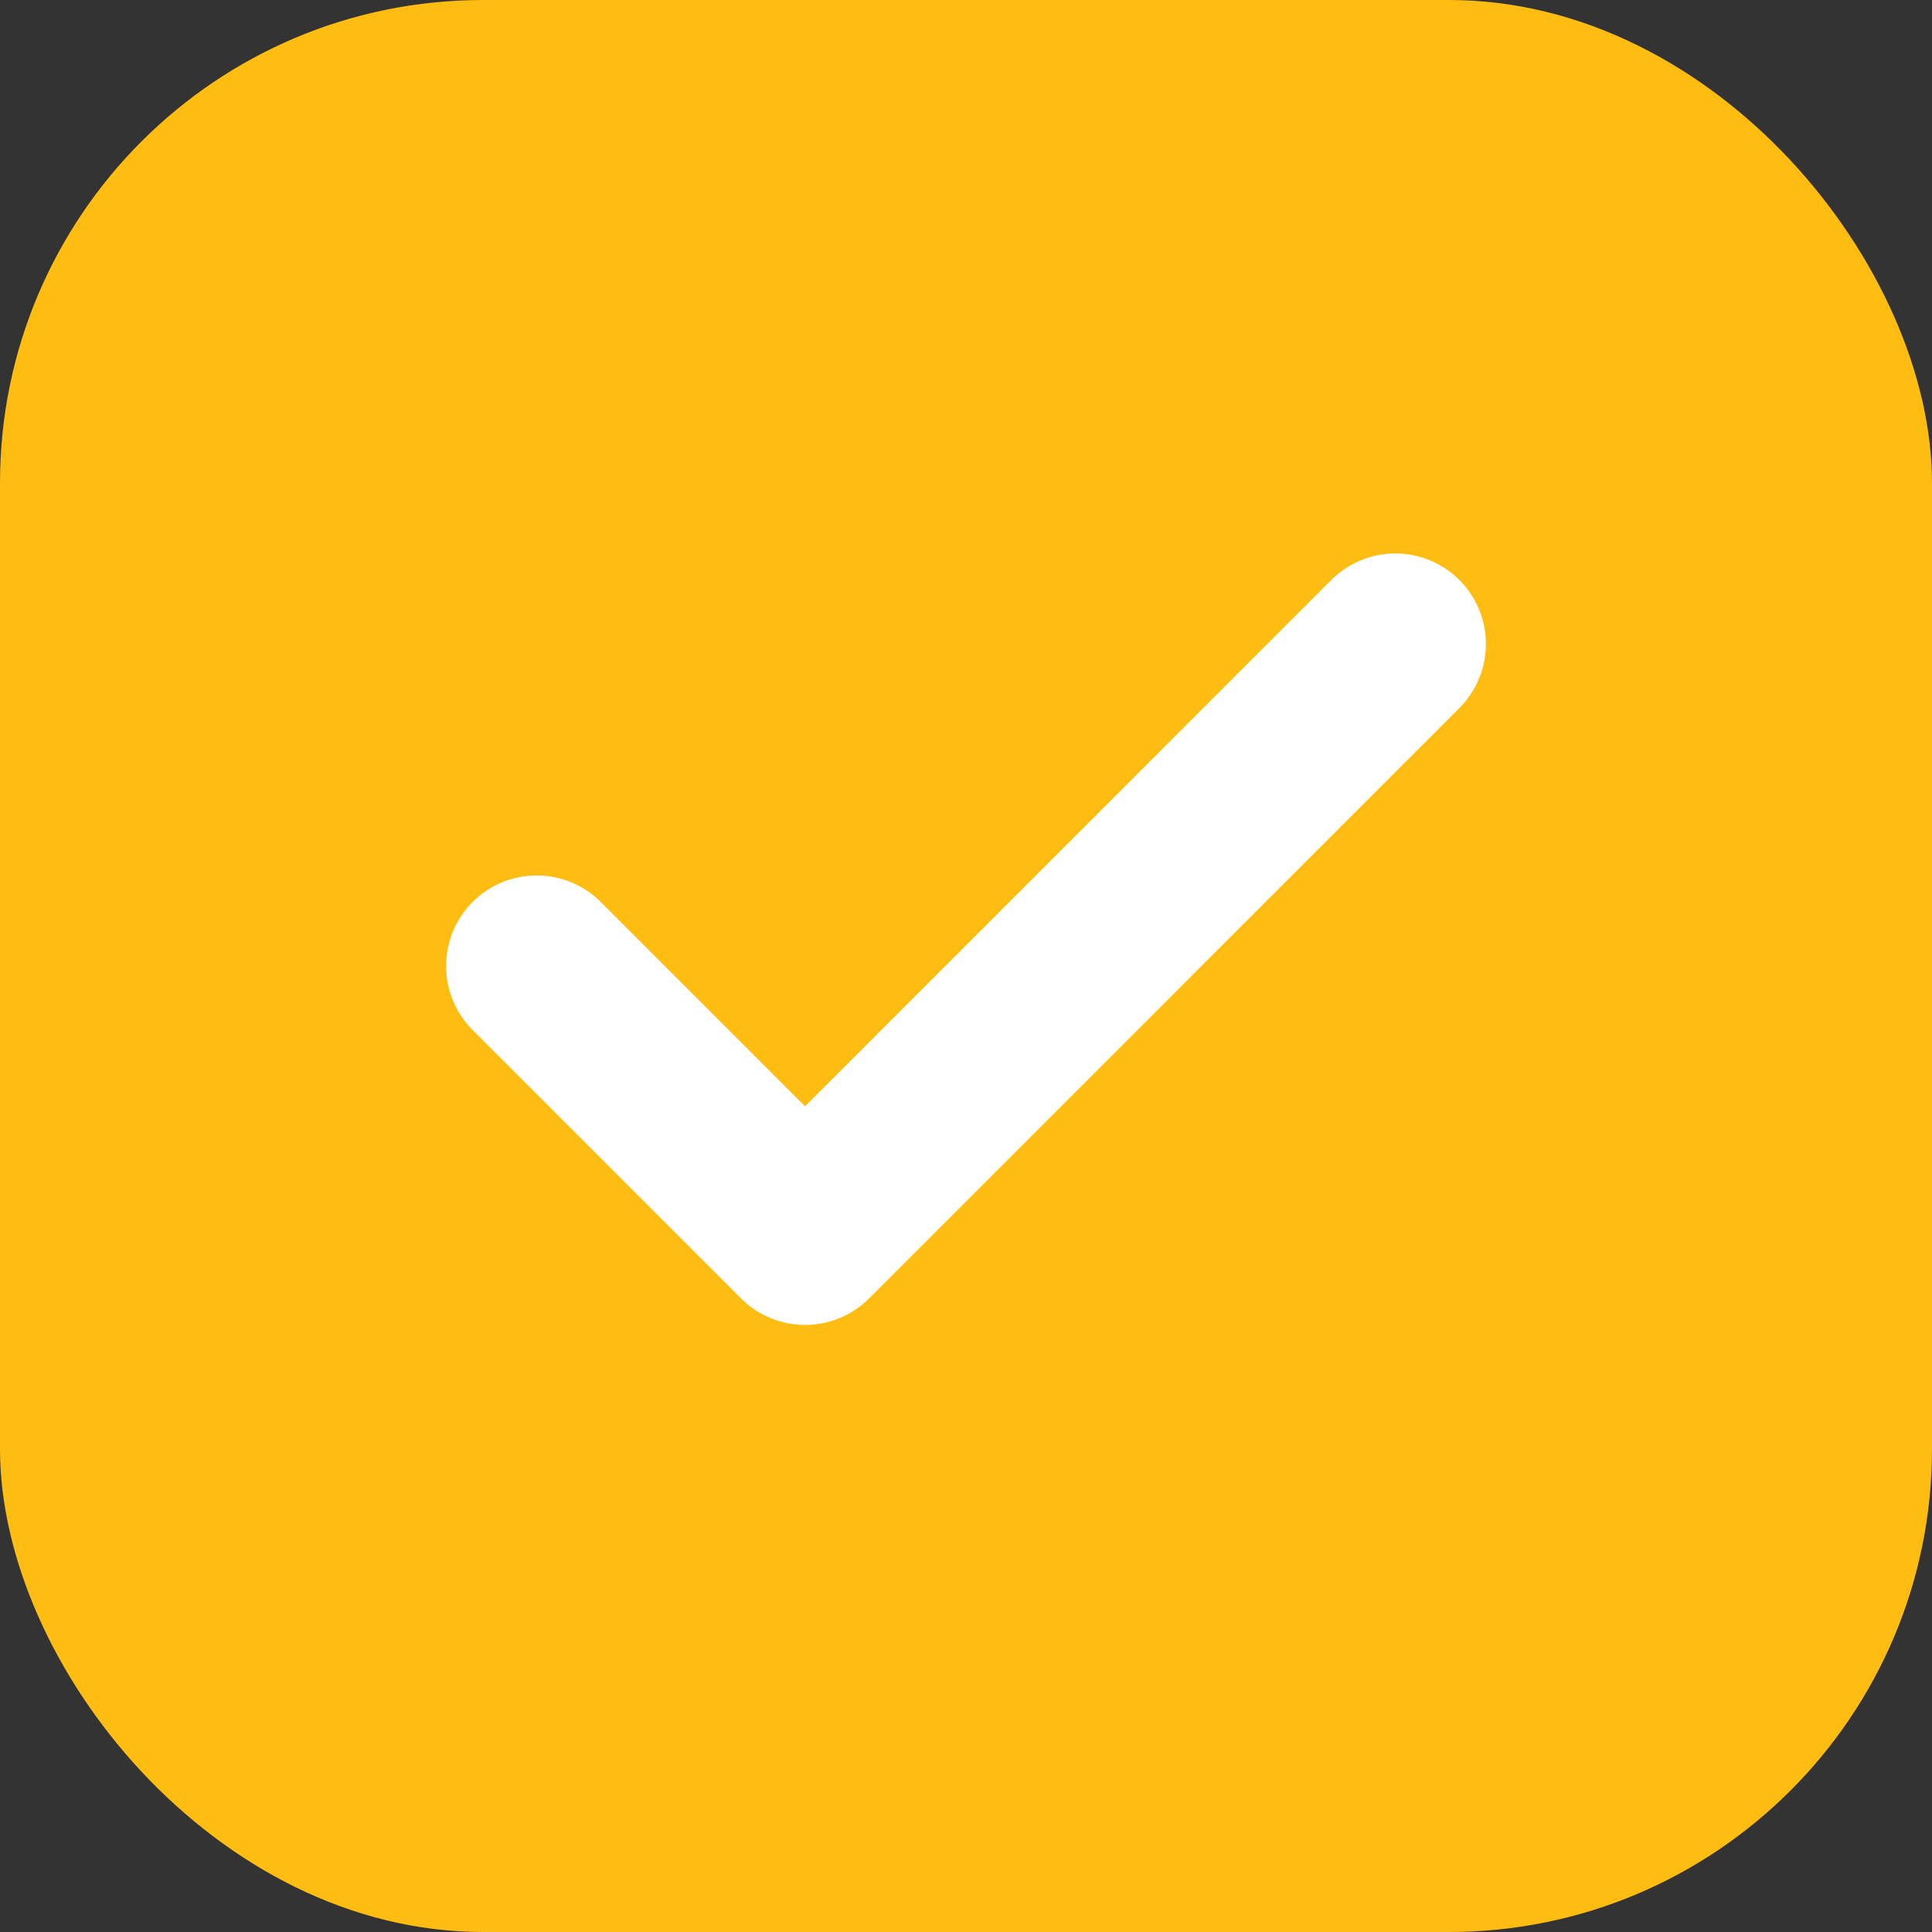 <svg width="32" height="32" viewBox="0 0 32 32" fill="none" xmlns="http://www.w3.org/2000/svg">
<rect x="0" y="0" width="32" height="32" fill="#333333" stroke="none"/>
<rect width="32" height="32" rx="8" fill="#FFBD12"/>
<path d="M23.111 10.667L13.334 20.445L8.889 16" stroke="white" stroke-width="3" stroke-linecap="round" stroke-linejoin="round"/>
</svg>
